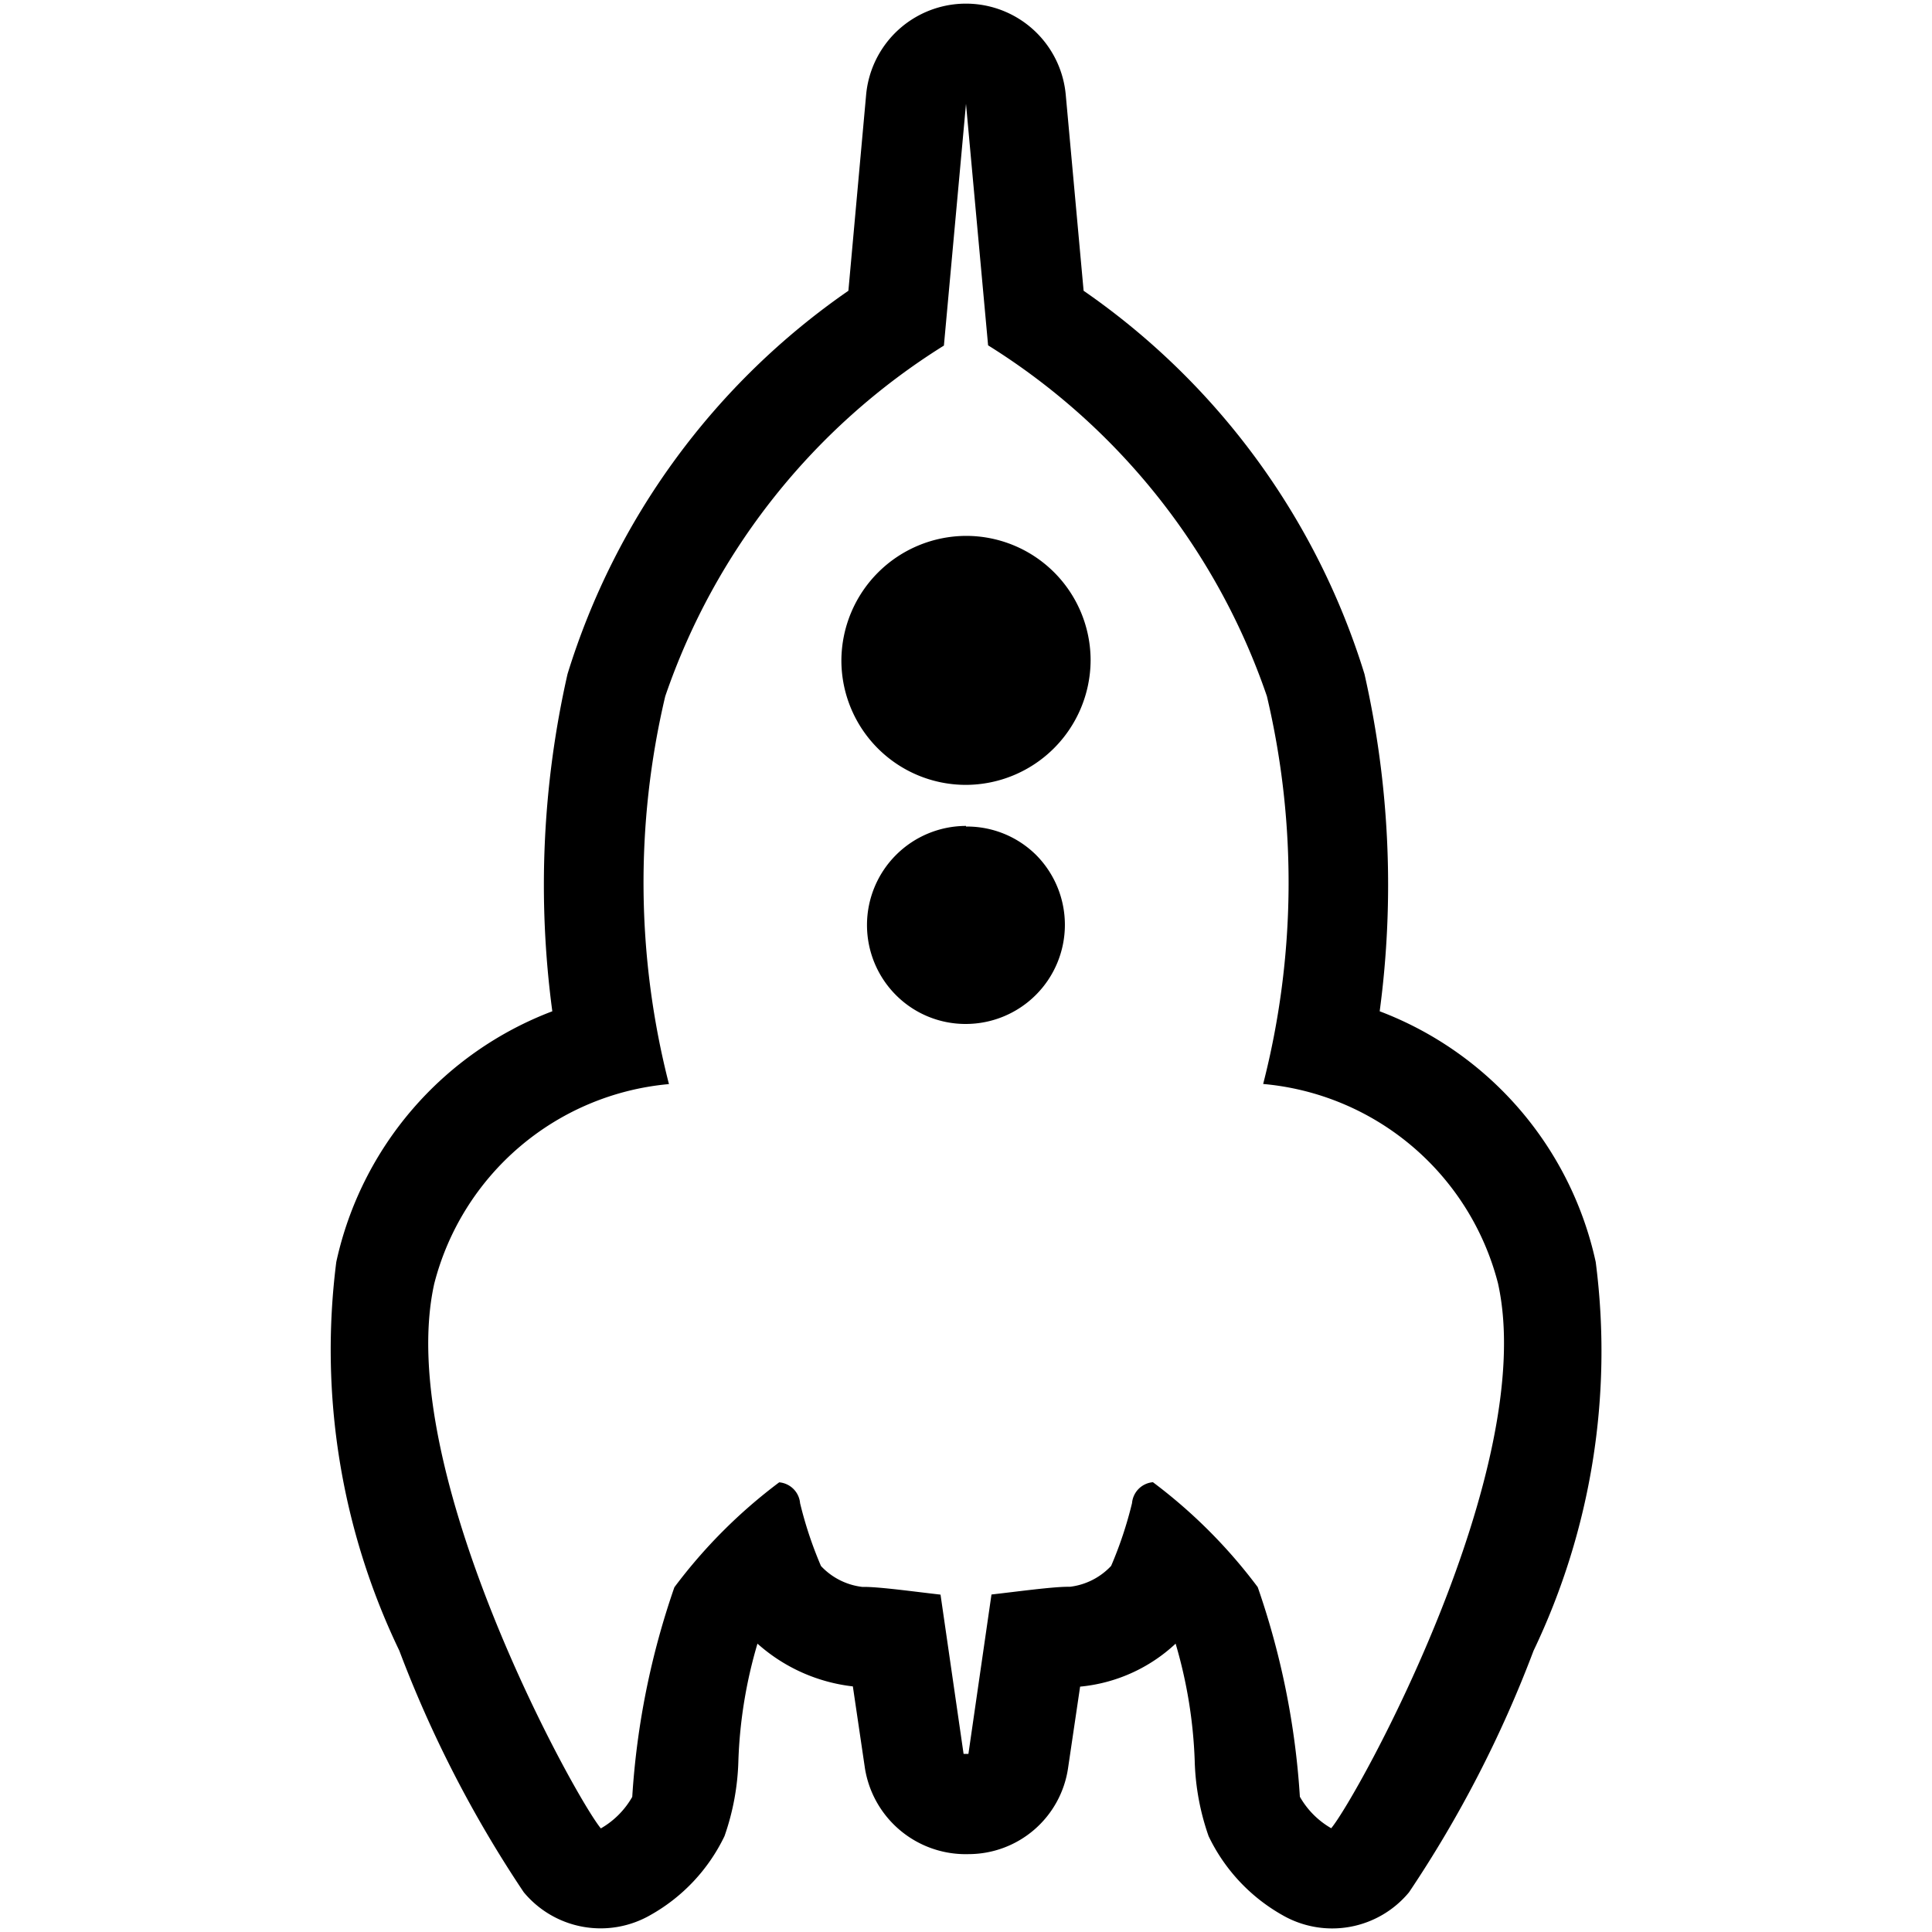 <svg xmlns="http://www.w3.org/2000/svg" viewBox="0 0 16 16"><title>rocket</title><g data-name="Layer 1"><path class="cls-1" d="M13.215 10.451a2.874 2.874 0 0 0-1.789-2.076 7.887 7.887 0 0 0-.126-2.793 6.01 6.01 0 0 0-2.326-3.174L8.826.784a.83.83 0 0 0-1.653 0l-.147 1.624A6.01 6.01 0 0 0 4.7 5.582a7.887 7.887 0 0 0-.126 2.793 2.874 2.874 0 0 0-1.789 2.076 5.749 5.749 0 0 0 .522 3.219 9.839 9.839 0 0 0 1.03 2 .827.827 0 0 0 1.049.19A1.488 1.488 0 0 0 6 15.206a2.044 2.044 0 0 0 .115-.625 3.867 3.867 0 0 1 .158-.969 1.428 1.428 0 0 0 .79.354l.1.678a.845.845 0 0 0 .861.711.833.833 0 0 0 .821-.711l.1-.676a1.343 1.343 0 0 0 .791-.356 3.9 3.9 0 0 1 .158.968 2.045 2.045 0 0 0 .115.626 1.488 1.488 0 0 0 .611.654.826.826 0 0 0 1.049-.189 9.777 9.777 0 0 0 1.031-2 5.749 5.749 0 0 0 .515-3.22zm-2.19 4.69a.7.7 0 0 1-.26-.261 6.526 6.526 0 0 0-.349-1.736 4.306 4.306 0 0 0-.868-.869.19.19 0 0 0-.173.173 3.263 3.263 0 0 1-.173.52.557.557 0 0 1-.341.173h-.016c-.13 0-.414.039-.634.064l-.191 1.32h-.04l-.191-1.319c-.22-.025-.5-.064-.634-.064H7.14a.557.557 0 0 1-.341-.173 3.263 3.263 0 0 1-.173-.52.19.19 0 0 0-.173-.173 4.306 4.306 0 0 0-.868.869 6.526 6.526 0 0 0-.349 1.736.7.7 0 0 1-.26.261c-.216-.26-1.719-2.979-1.38-4.51A2.21 2.21 0 0 1 5.54 8.978a6.714 6.714 0 0 1-.031-3.211 5.534 5.534 0 0 1 2.308-2.905L8 .86l.183 2a5.534 5.534 0 0 1 2.309 2.906 6.714 6.714 0 0 1-.031 3.211 2.21 2.21 0 0 1 1.945 1.652c.339 1.532-1.165 4.252-1.381 4.511z"/><path class="cls-1" d="M8 6.5a1.036 1.036 0 0 0 1.032-1.029A1.031 1.031 0 0 0 8 4.438a1.036 1.036 0 0 0-1.032 1.033A1.031 1.031 0 0 0 8 6.5zm0 .34a.821.821 0 0 0-.581 1.4.813.813 0 0 0 .58.24.821.821 0 0 0 .581-1.4.813.813 0 0 0-.58-.235z"/></g></svg>